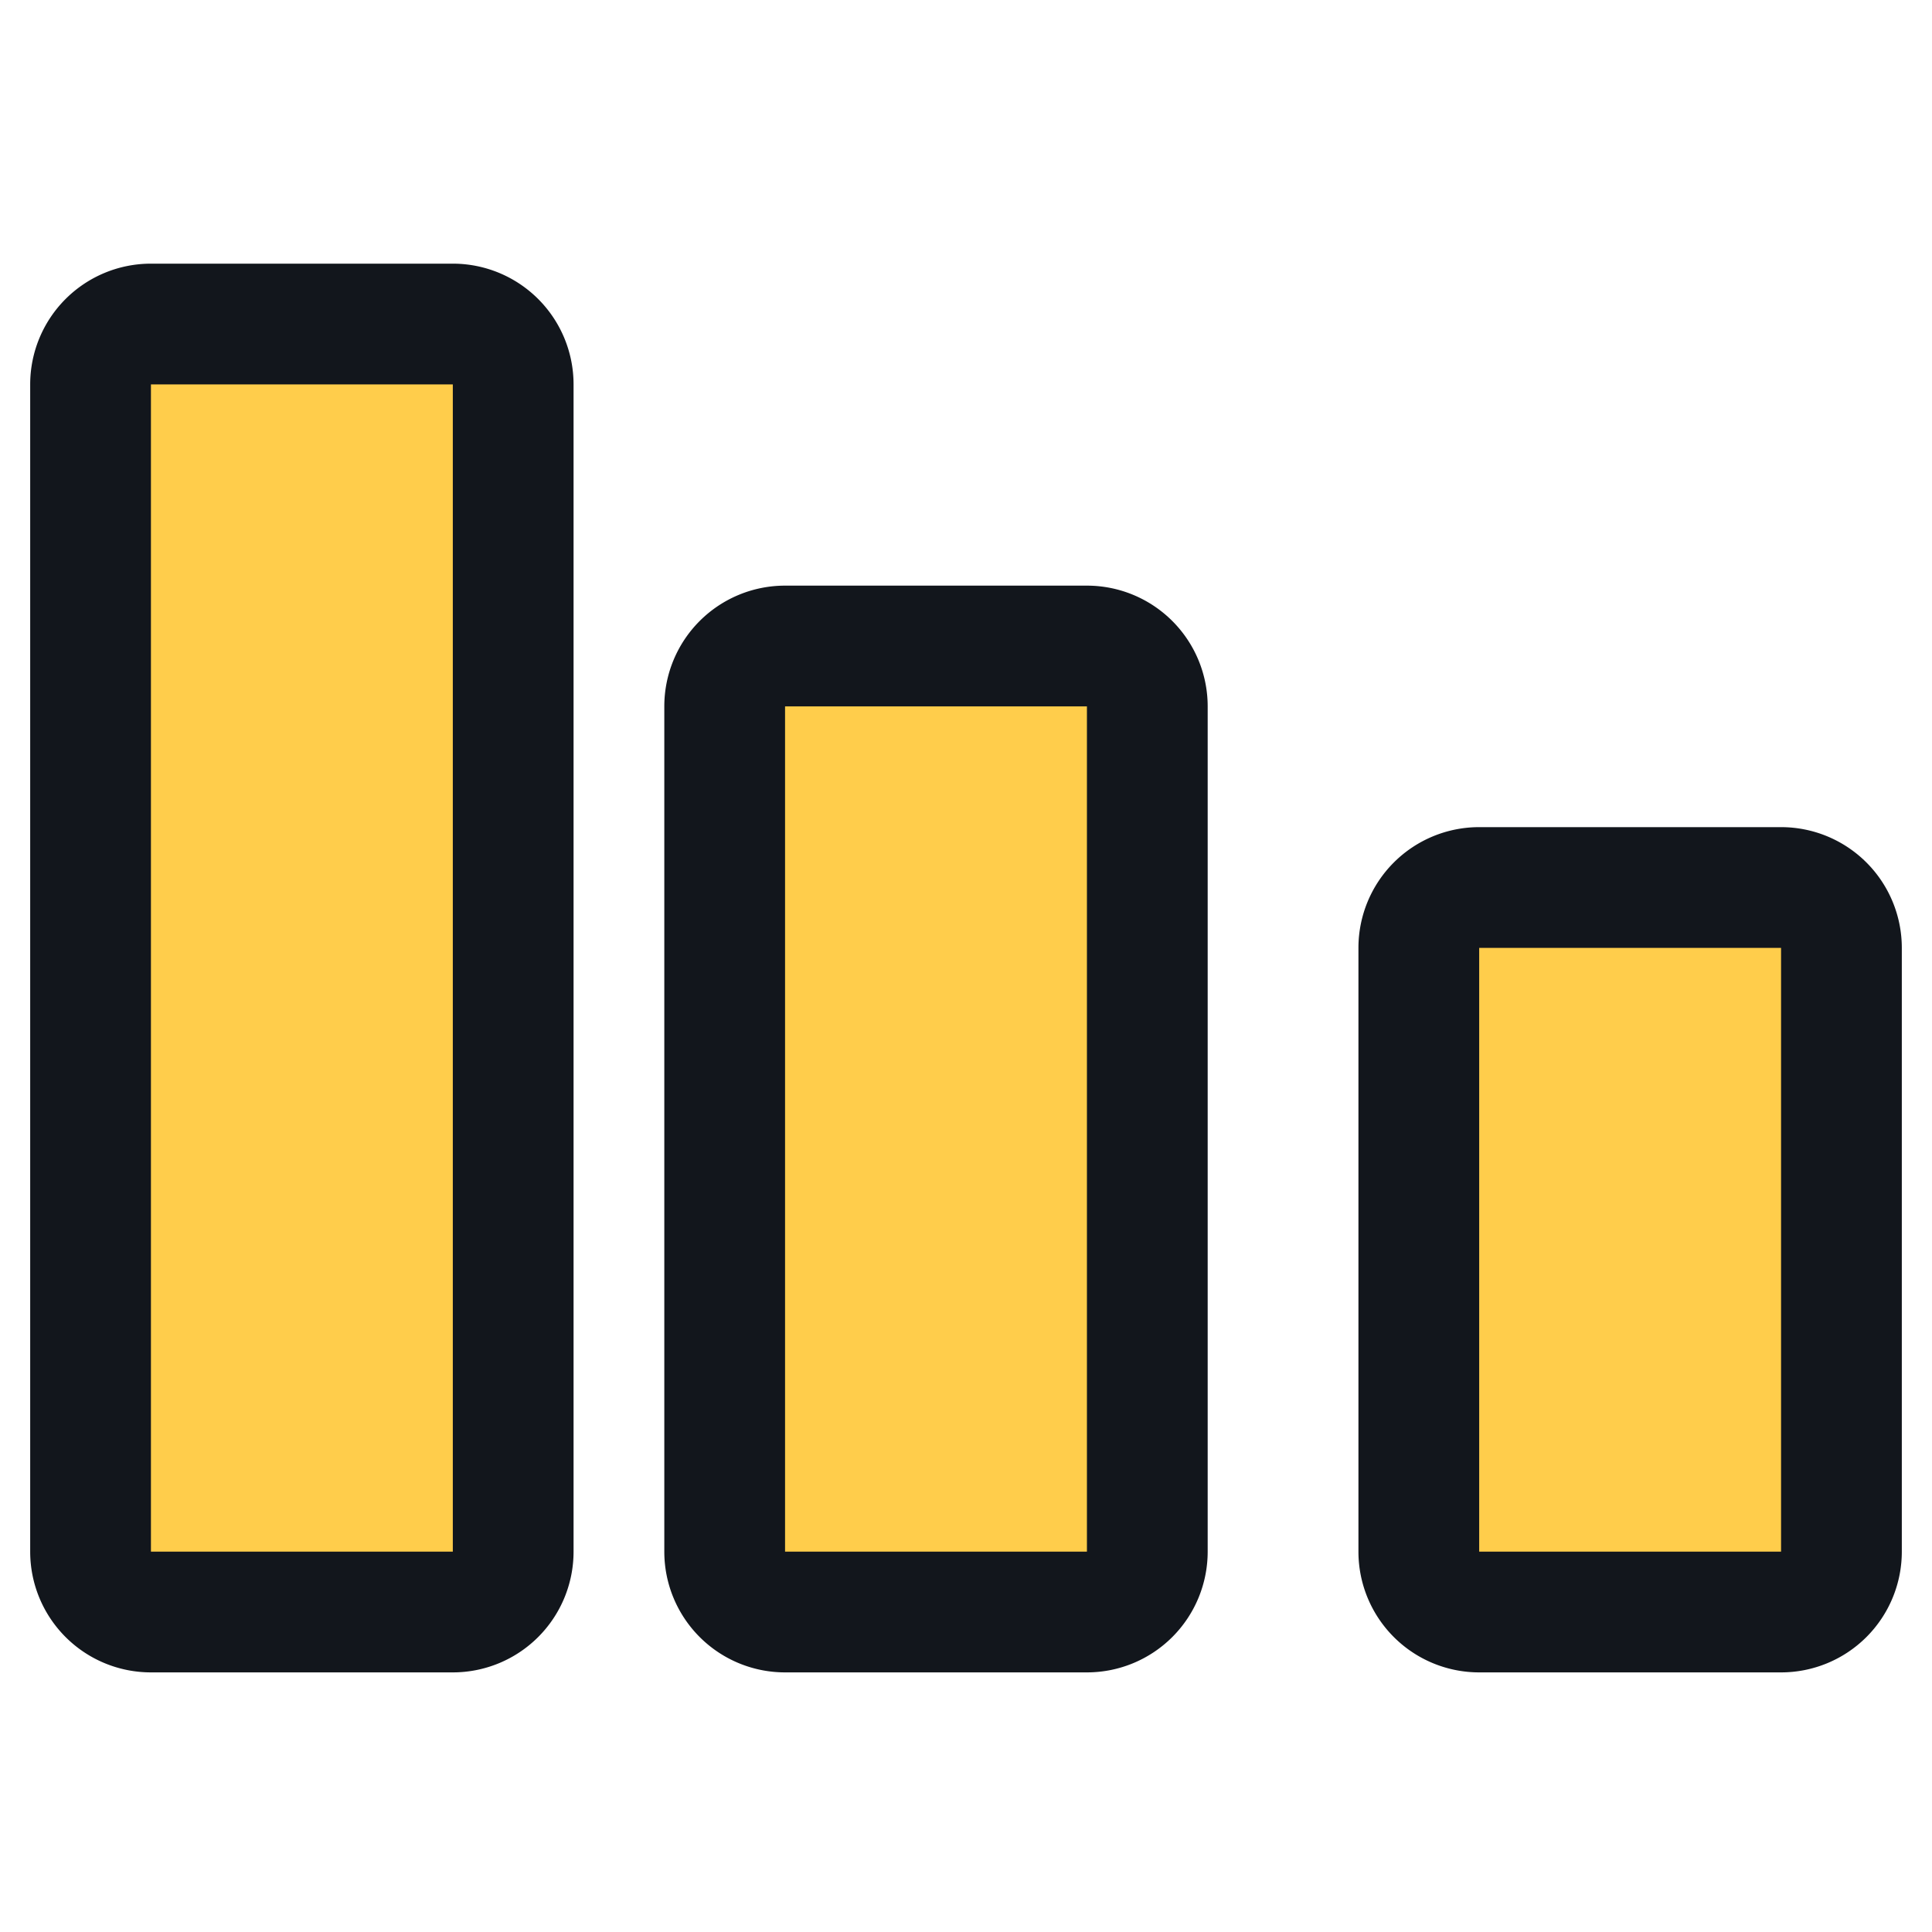 <?xml version="1.0" standalone="no"?><!DOCTYPE svg PUBLIC "-//W3C//DTD SVG 1.1//EN" "http://www.w3.org/Graphics/SVG/1.1/DTD/svg11.dtd"><svg t="1614506203424" class="icon" viewBox="0 0 1024 1024" version="1.1" xmlns="http://www.w3.org/2000/svg" p-id="10232" xmlns:xlink="http://www.w3.org/1999/xlink" width="200" height="200"><defs><style type="text/css"></style></defs><path d="M240 139.744h-160a64 64 0 0 0-64 64V822.4a64 64 0 0 0 64 64h160a64 64 0 0 0 64-64V203.744a64 64 0 0 0-64-64z" fill="#12161C" p-id="10233"></path><path d="M80 203.744h160V822.4h-160z" fill="#FFCD4B" p-id="10234"></path><path d="M576.096 310.4h-160a64 64 0 0 0-64 64v448a64 64 0 0 0 64 64h160a64 64 0 0 0 64-64v-448a64 64 0 0 0-64-64z" fill="#12161C" p-id="10235"></path><path d="M416.096 374.4h160v448h-160z" fill="#FFCD4B" p-id="10236"></path><path d="M944 438.4h-160a64 64 0 0 0-64 64v320a64 64 0 0 0 64 64h160a64 64 0 0 0 64-64v-320a64 64 0 0 0-64-64z" fill="#12161C" p-id="10237"></path><path d="M784 502.4h160v320h-160z" fill="#FFCD4B" p-id="10238"></path></svg>